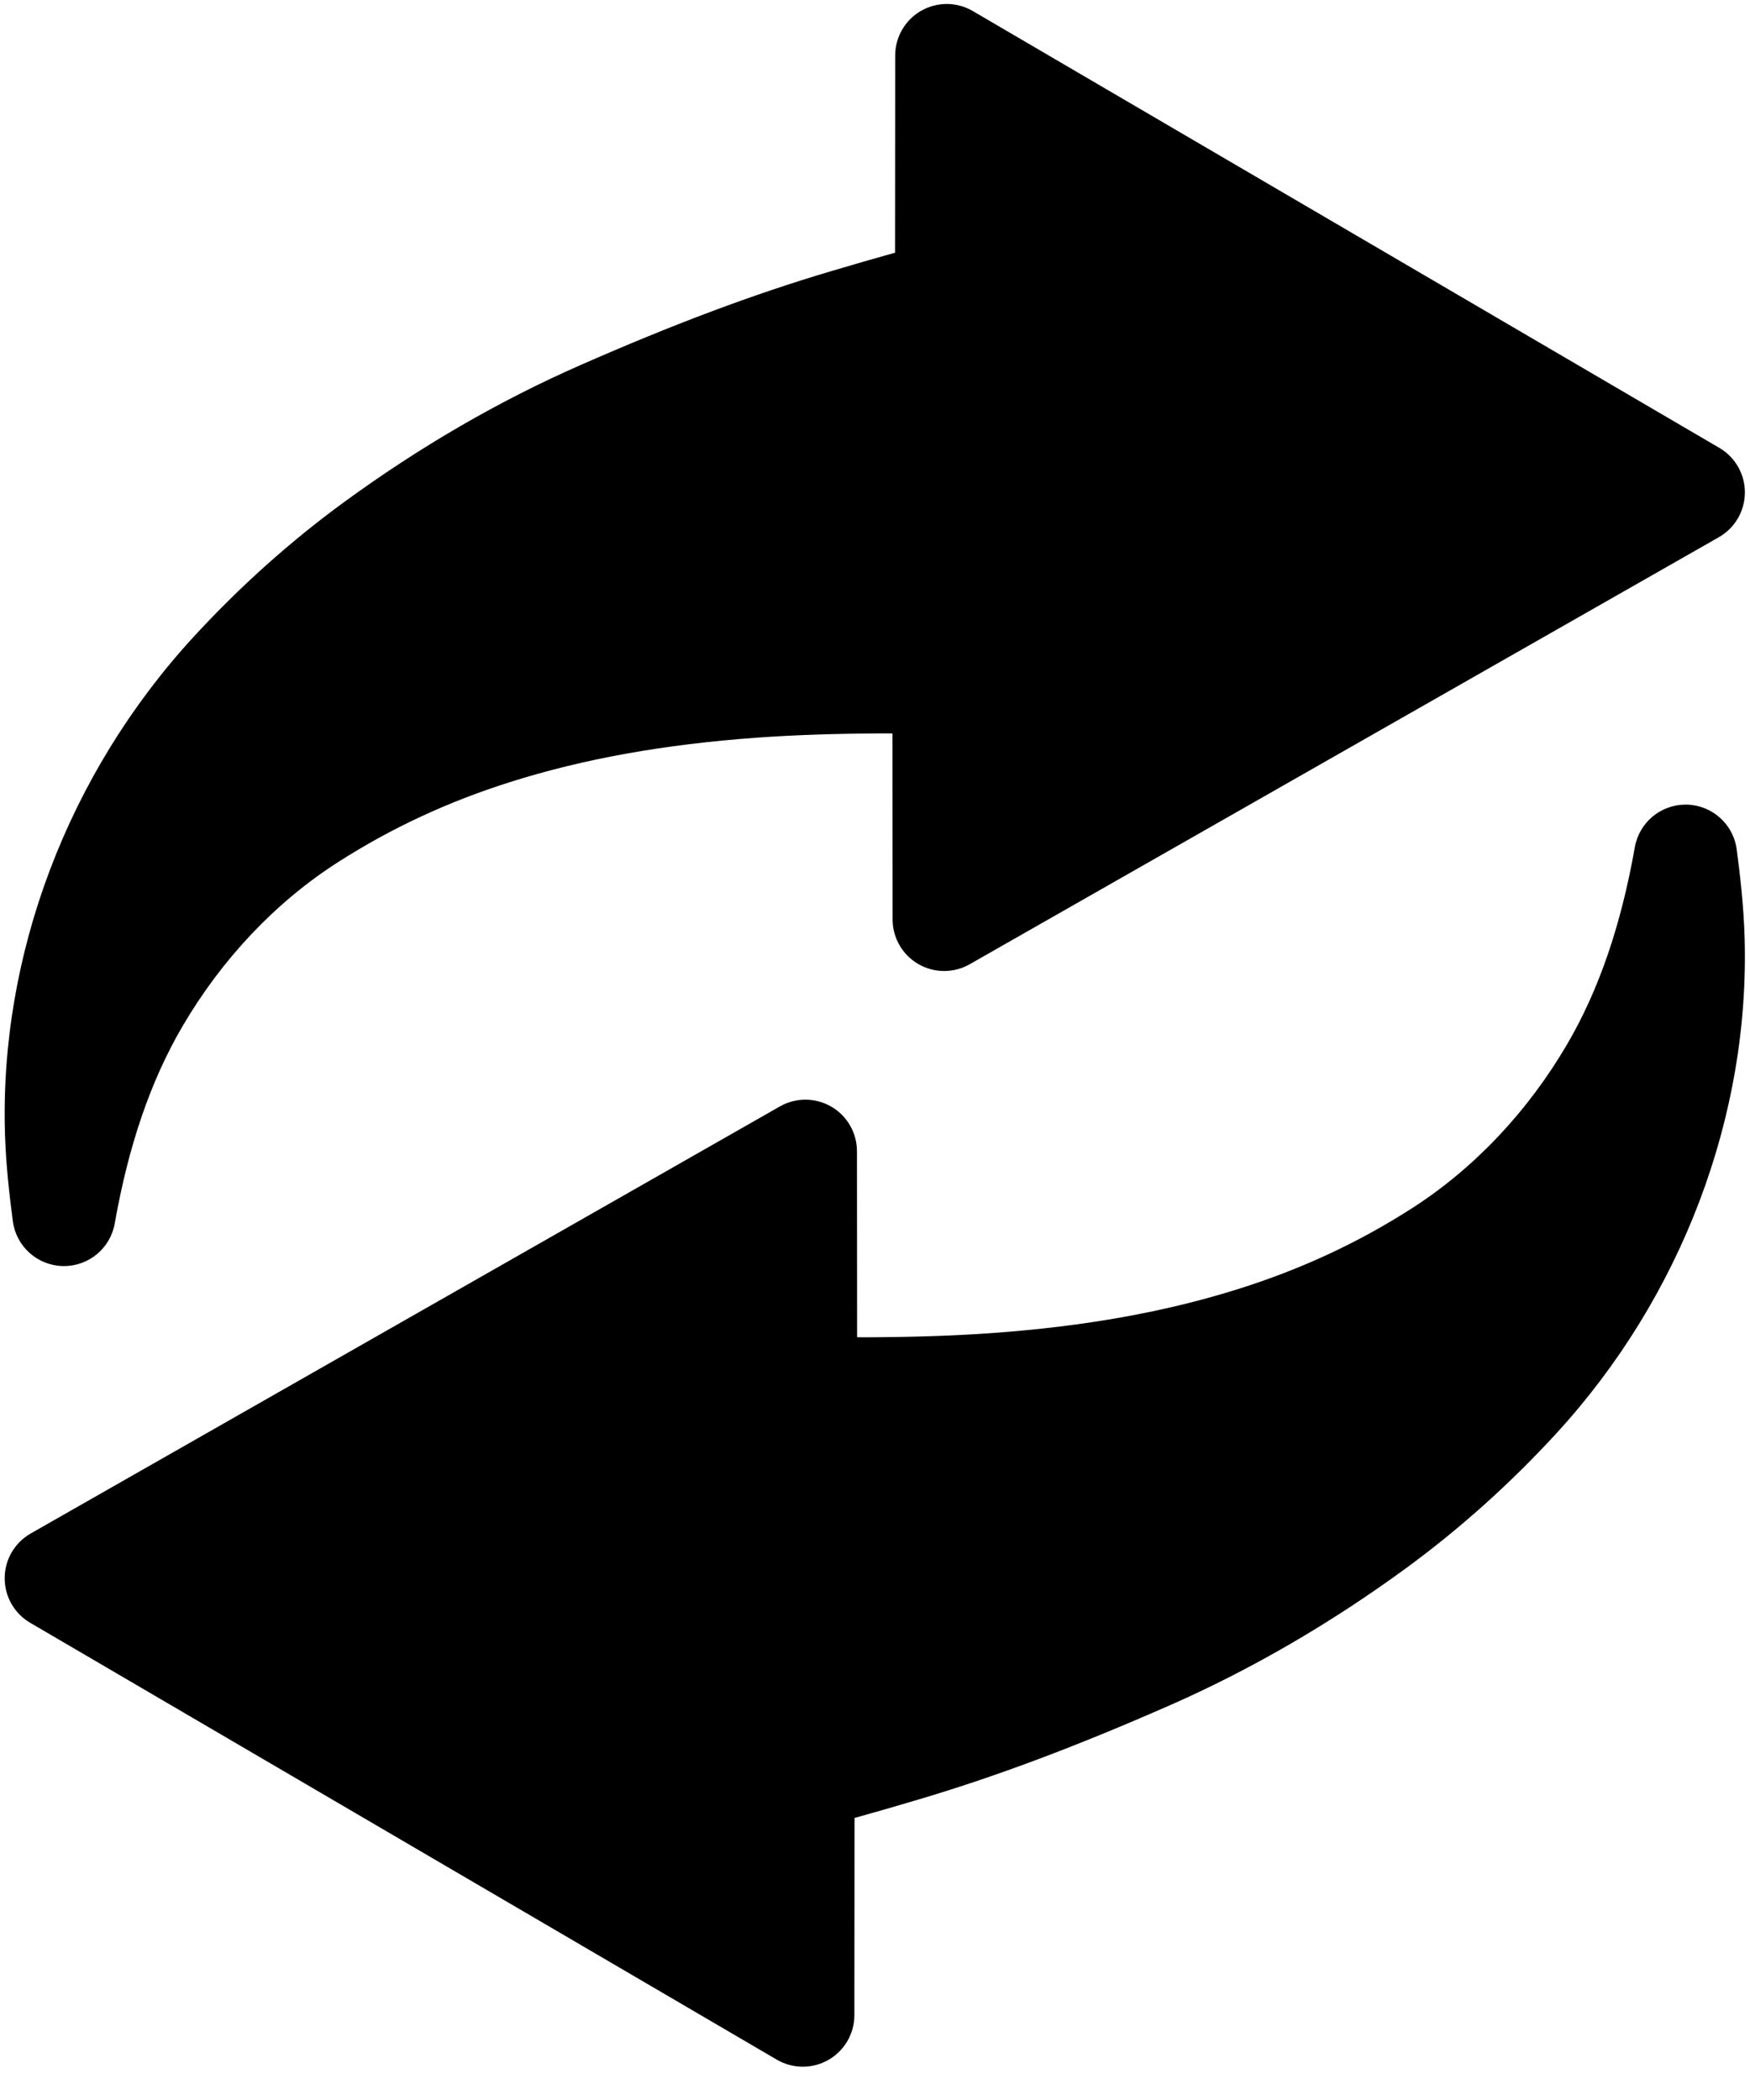 <?xml version="1.0" encoding="UTF-8" standalone="no" ?>
<!DOCTYPE svg PUBLIC "-//W3C//DTD SVG 1.1//EN" "http://www.w3.org/Graphics/SVG/1.1/DTD/svg11.dtd">
<svg xmlns="http://www.w3.org/2000/svg" xmlns:xlink="http://www.w3.org/1999/xlink" version="1.1" width="400" height="480" viewBox="0 0 400 480" xml:space="preserve">
<desc>Created with Fabric.js 3.6.3</desc>
<defs>
</defs>
<g transform="matrix(0.96 0 0 0.96 199.95 145.15)"  >
<path style="stroke: none; stroke-width: 1; stroke-dasharray: none; stroke-linecap: butt; stroke-dashoffset: 0; stroke-linejoin: miter; stroke-miterlimit: 4; fill: rgb(0,0,0); fill-rule: nonzero; opacity: 1;"  transform=" translate(-207.17, -207.17)" d="M 408.265 162.615 L 230.506 58.601 c -3.795 -2.222 -8.485 -2.241 -12.304 -0.057 c -3.815 2.187 -6.17 6.246 -6.174 10.644 l -0.036 46.966 c -0.213 0.052 -0.38 0.094 -0.495 0.126 c -4.442 1.239 -9.163 2.603 -14.854 4.294 c -18.457 5.483 -37.417 12.593 -59.668 22.374 c -19.309 8.487 -38.201 19.442 -56.15 32.559 c -12.826 9.373 -24.894 20.182 -35.867 32.126 C 15.1 240.129 -1.259 283.28 0.076 326.023 c 0.234 7.488 1.076 14.674 1.869 20.716 c 0.788 6.007 5.84 10.541 11.898 10.677 c 0.093 0.002 0.186 0.003 0.277 0.003 c 5.94 0 11.048 -4.263 12.086 -10.139 c 3.304 -18.678 8.574 -34.022 16.111 -46.91 c 9.42 -16.104 22.223 -29.625 37.021 -39.102 c 12.718 -8.146 26.153 -14.396 41.075 -19.113 c 17.405 -5.503 36.597 -8.952 58.671 -10.545 c 8.907 -0.644 18.502 -0.967 30.2 -1.021 c 0.354 0 1.112 0.007 2.098 0.02 l 0.032 44.29 c 0.003 4.372 2.332 8.413 6.113 10.607 c 3.782 2.196 8.446 2.214 12.245 0.049 l 178.37 -101.678 c 3.811 -2.172 6.172 -6.21 6.196 -10.597 C 414.366 168.896 412.05 164.831 408.265 162.615 z" stroke-linecap="round" />
</g>
<g transform="matrix(-0.96 0 0 -0.96 199.95 328.15)"  >
<path style="stroke: none; stroke-width: 1; stroke-dasharray: none; stroke-linecap: butt; stroke-dashoffset: 0; stroke-linejoin: miter; stroke-miterlimit: 4; fill: rgb(0,0,0); fill-rule: nonzero; opacity: 1;"  transform=" translate(-207.17, -207.17)" d="M 408.265 162.615 L 230.506 58.601 c -3.795 -2.222 -8.485 -2.241 -12.304 -0.057 c -3.815 2.187 -6.17 6.246 -6.174 10.644 l -0.036 46.966 c -0.213 0.052 -0.38 0.094 -0.495 0.126 c -4.442 1.239 -9.163 2.603 -14.854 4.294 c -18.457 5.483 -37.417 12.593 -59.668 22.374 c -19.309 8.487 -38.201 19.442 -56.15 32.559 c -12.826 9.373 -24.894 20.182 -35.867 32.126 C 15.1 240.129 -1.259 283.28 0.076 326.023 c 0.234 7.488 1.076 14.674 1.869 20.716 c 0.788 6.007 5.84 10.541 11.898 10.677 c 0.093 0.002 0.186 0.003 0.277 0.003 c 5.94 0 11.048 -4.263 12.086 -10.139 c 3.304 -18.678 8.574 -34.022 16.111 -46.91 c 9.42 -16.104 22.223 -29.625 37.021 -39.102 c 12.718 -8.146 26.153 -14.396 41.075 -19.113 c 17.405 -5.503 36.597 -8.952 58.671 -10.545 c 8.907 -0.644 18.502 -0.967 30.2 -1.021 c 0.354 0 1.112 0.007 2.098 0.02 l 0.032 44.29 c 0.003 4.372 2.332 8.413 6.113 10.607 c 3.782 2.196 8.446 2.214 12.245 0.049 l 178.37 -101.678 c 3.811 -2.172 6.172 -6.21 6.196 -10.597 C 414.366 168.896 412.05 164.831 408.265 162.615 z" stroke-linecap="round" />
</g>
</svg>